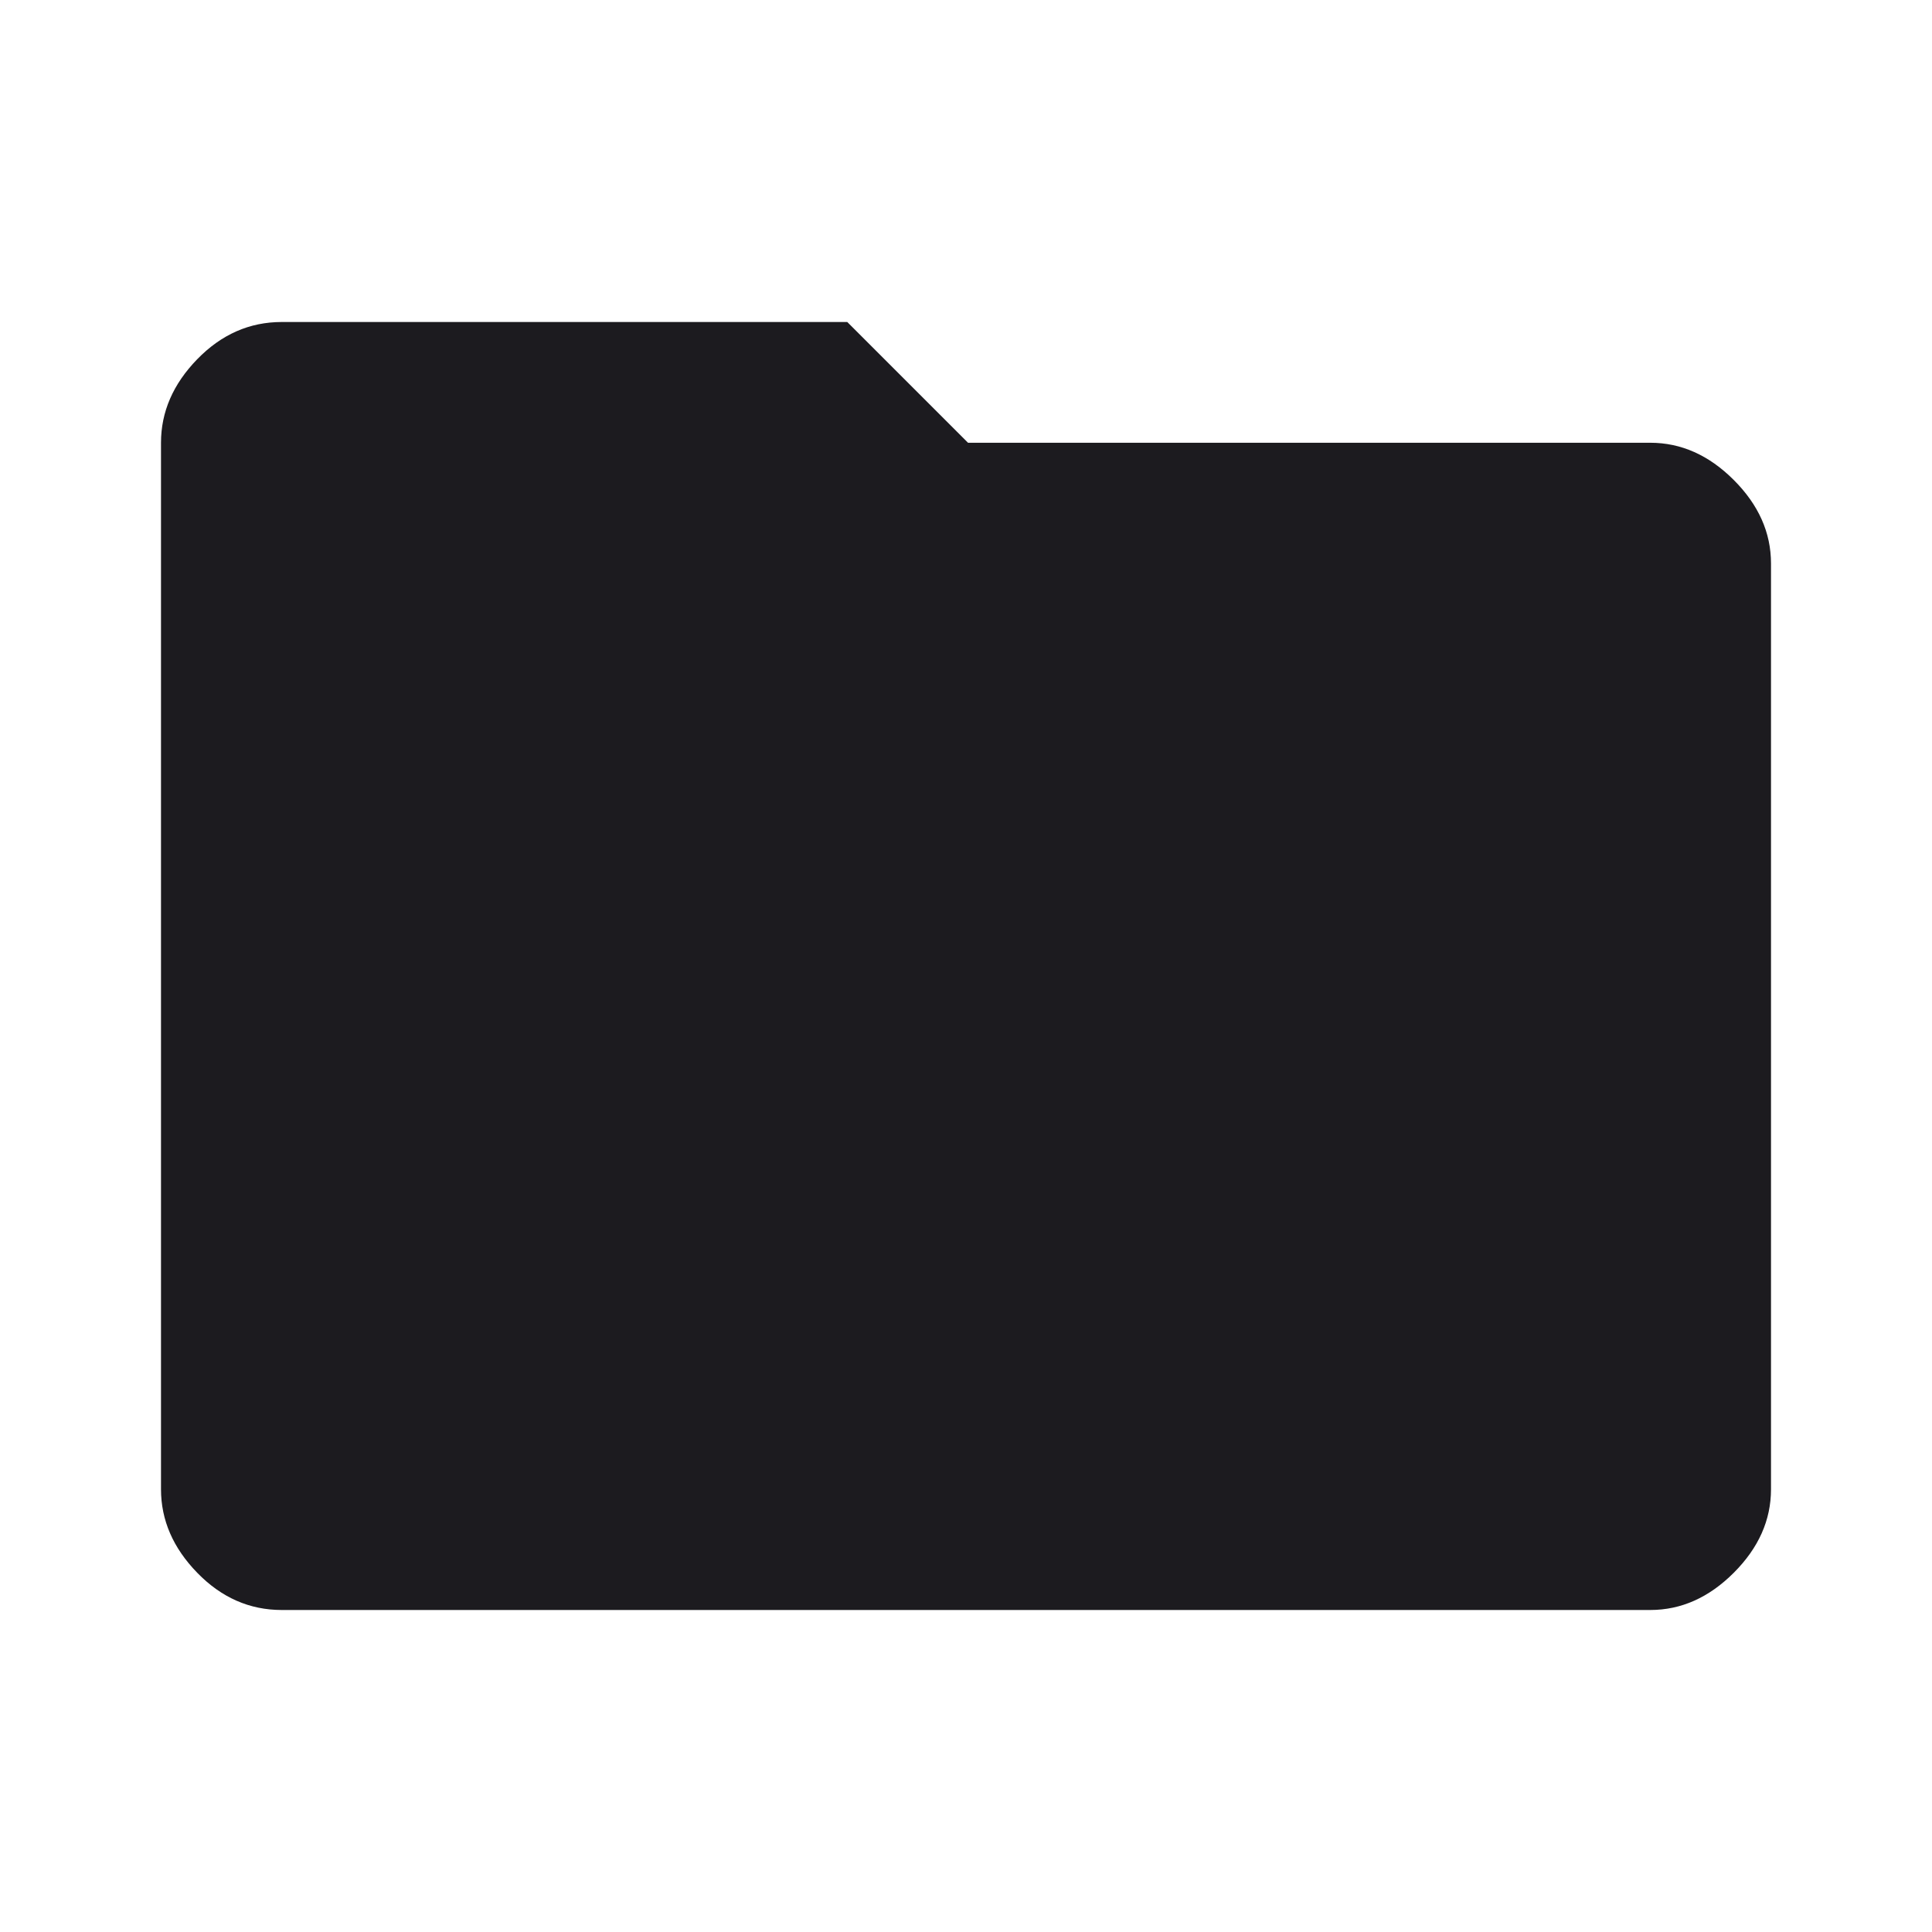 <svg width="48" height="48" viewBox="0 0 48 48" fill="none" xmlns="http://www.w3.org/2000/svg">
<mask id="mask0_12_13" style="mask-type:alpha" maskUnits="userSpaceOnUse" x="0" y="0" width="48" height="48">
<rect width="48" height="48" fill="#D9D9D9"/>
</mask>
<g mask="url(#mask0_12_13)">
<path d="M7 40C6.2 40 5.5 39.692 4.9 39.075C4.3 38.458 4 37.767 4 37V11C4 10.233 4.3 9.542 4.9 8.925C5.5 8.308 6.2 8 7 8H21.05L24.05 11H41C41.767 11 42.458 11.308 43.075 11.925C43.692 12.542 44 13.233 44 14V37C44 37.767 43.692 38.458 43.075 39.075C42.458 39.692 41.767 40 41 40H7Z" fill="#1C1B1F"/>
</g>
</svg>
